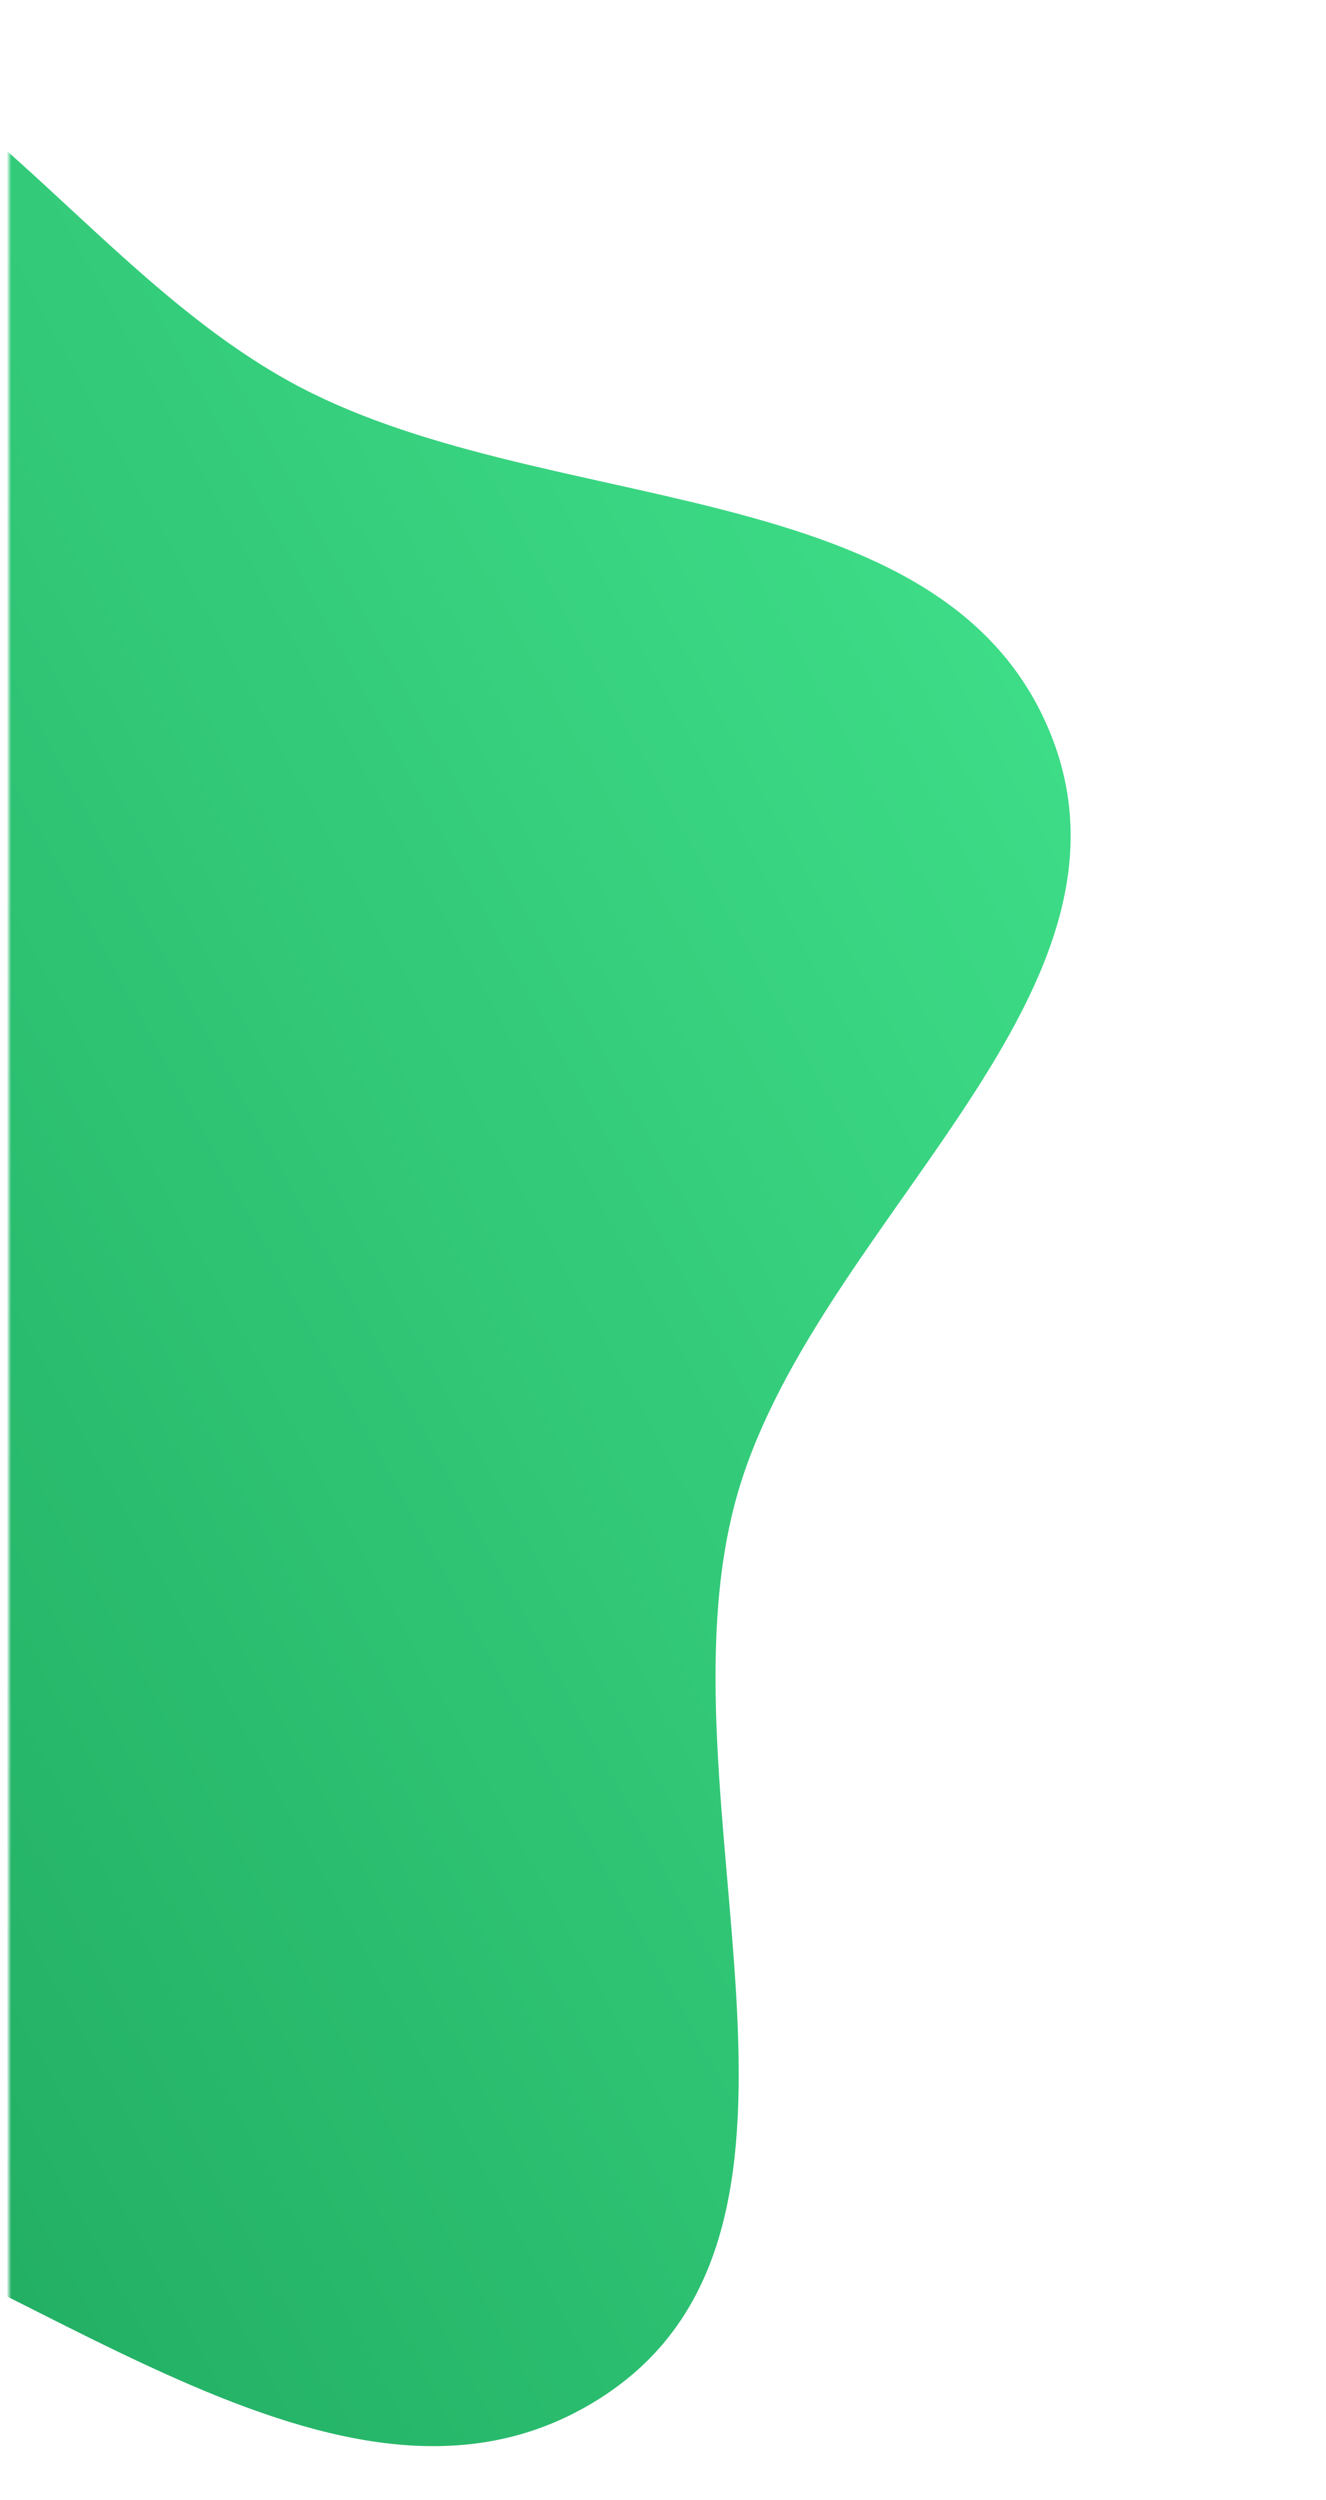 <svg width="296" height="558" fill="none" xmlns="http://www.w3.org/2000/svg"><g filter="url(#filter0_i)"><mask id="a" maskUnits="userSpaceOnUse" x="0" y="0" width="296" height="558"><path fill="#C4C4C4" d="M0 0h296v558H0z"/></mask><g mask="url(#a)"><path fill-rule="evenodd" clip-rule="evenodd" d="M-65.19-3.622c52.122 7.423 81.54 61.023 127.576 86.636 56.055 31.187 146.437 19.364 170.239 79.056 23.423 58.741-54.055 110.041-70.48 171.123-17.884 66.507 28.168 161.535-29.171 199.457-58.227 38.509-130.553-31.925-198.165-49.105-46.762-11.882-96.097-9.59-136.551-35.942-42.027-27.378-67.995-70.157-93.097-113.656-32.071-55.575-88.032-110.996-72.489-173.286 15.511-62.163 89.039-87.617 145.211-118.16 49.121-26.709 101.605-54 156.926-46.123z" fill="url(#paint0_linear)"/></g></g><defs><linearGradient id="paint0_linear" x1="-253.25" y1="481.922" x2="300.223" y2="179.93" gradientUnits="userSpaceOnUse"><stop stop-color="#149751"/><stop offset="1" stop-color="#41E28C"/></linearGradient><filter id="filter0_i" x="0" y="0" width="239" height="546" filterUnits="userSpaceOnUse" color-interpolation-filters="sRGB"><feFlood flood-opacity="0" result="BackgroundImageFix"/><feBlend in="SourceGraphic" in2="BackgroundImageFix" result="shape"/><feColorMatrix in="SourceAlpha" values="0 0 0 0 0 0 0 0 0 0 0 0 0 0 0 0 0 0 127 0" result="hardAlpha"/><feOffset dx="2" dy="2"/><feGaussianBlur stdDeviation="5.5"/><feComposite in2="hardAlpha" operator="arithmetic" k2="-1" k3="1"/><feColorMatrix values="0 0 0 0 0 0 0 0 0 0 0 0 0 0 0 0 0 0 0.09 0"/><feBlend in2="shape" result="effect1_innerShadow"/></filter></defs></svg>